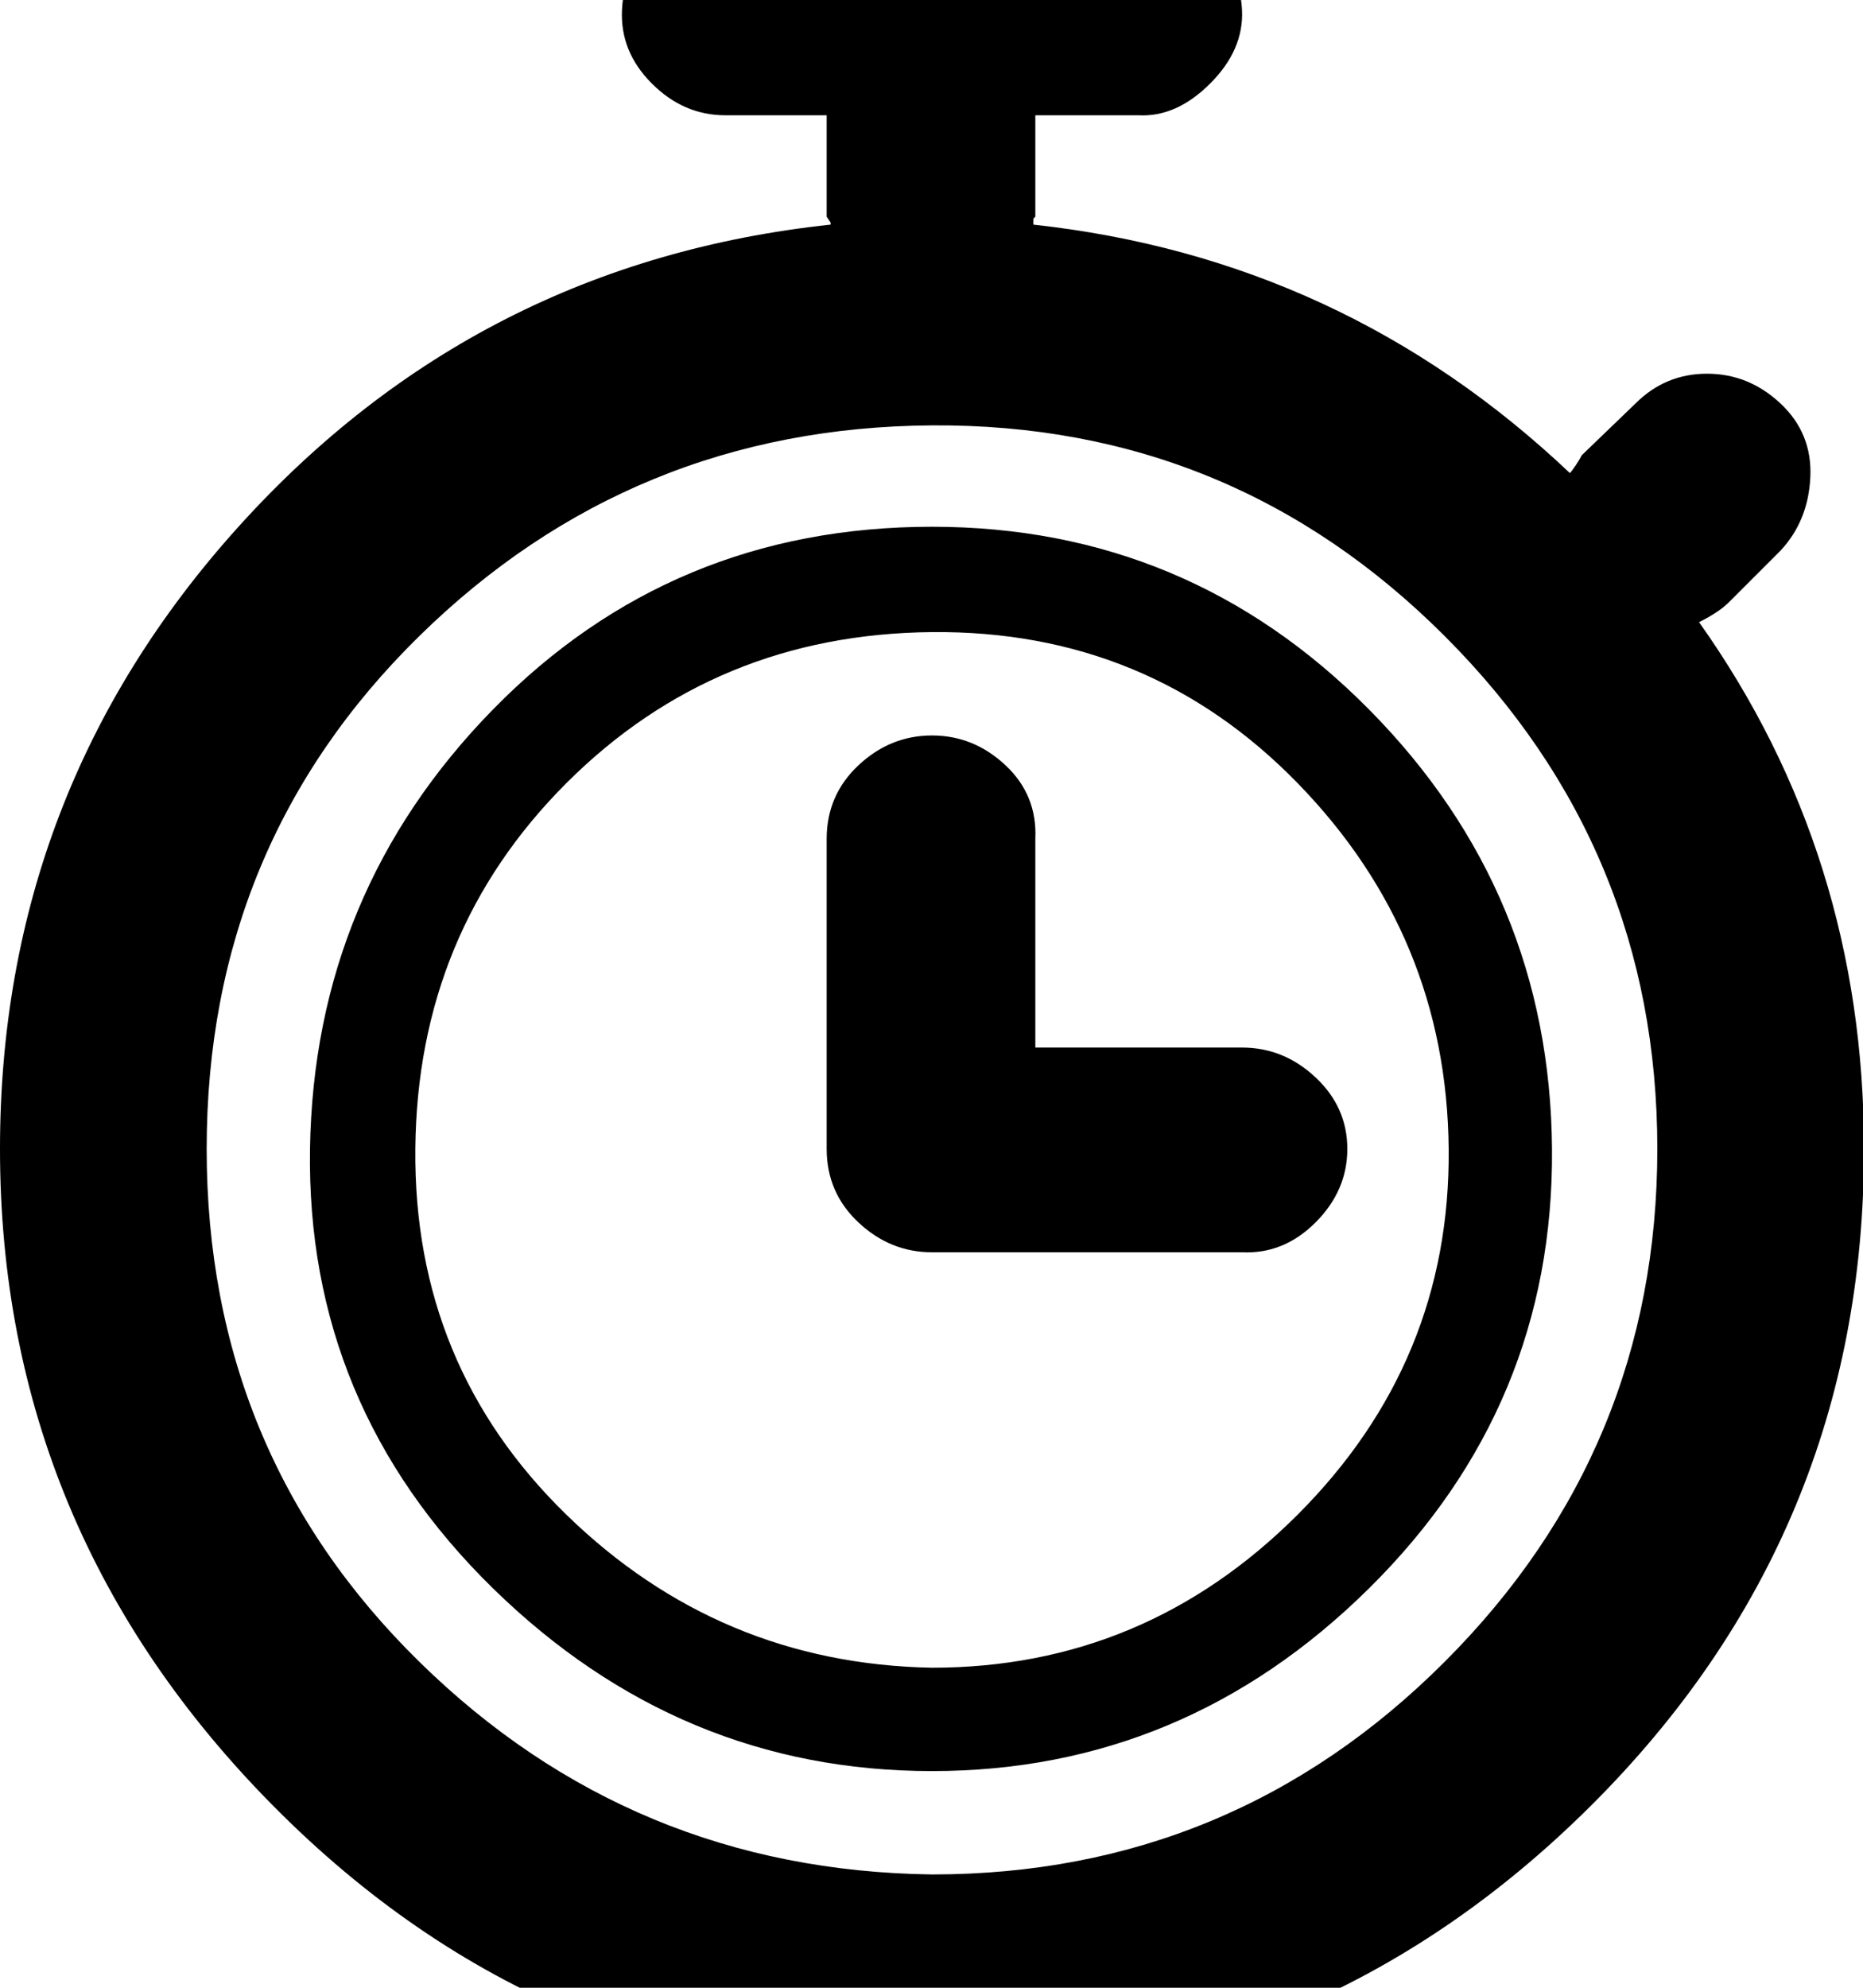 <?xml version="1.0" encoding="utf-8"?>
<!-- Generated by IcoMoon.io -->
<!DOCTYPE svg PUBLIC "-//W3C//DTD SVG 1.1//EN" "http://www.w3.org/Graphics/SVG/1.1/DTD/svg11.dtd">
<svg version="1.1" xmlns="http://www.w3.org/2000/svg" xmlns:xlink="http://www.w3.org/1999/xlink" width="30" height="32" viewBox="0 0 30 32">
<path d="M27.36 10.016q2.656 3.744 2.656 8.48 0 6.208-4.416 10.592t-10.592 4.416-10.592-4.416-4.416-10.592q0-5.76 3.84-10.016t9.536-4.864v-0.032l-0.064-0.096v-1.632h-1.632q-0.672 0-1.184-0.512t-0.48-1.184 0.48-1.152 1.184-0.512h6.656q0.672 0 1.152 0.512t0.512 1.152-0.512 1.184-1.152 0.512h-1.664v1.632l-0.032 0.032v0.096q4.992 0.544 8.64 4 0.032-0.032 0.096-0.128t0.096-0.16l0.864-0.832q0.48-0.48 1.152-0.48t1.184 0.48 0.48 1.184-0.48 1.184l-0.832 0.832q-0.16 0.16-0.48 0.32zM15.008 30.176q4.832 0 8.256-3.424t3.424-8.256-3.424-8.256-8.256-3.392-8.256 3.392-3.424 8.256 3.424 8.256 8.256 3.424zM16.672 16.864h3.328q0.672 0 1.184 0.48t0.512 1.152-0.512 1.184-1.184 0.48h-4.992q-0.672 0-1.184-0.48t-0.512-1.184v-4.992q0-0.704 0.512-1.184t1.184-0.48 1.184 0.48 0.48 1.184v3.36zM15.008 8.48q4.128 0 7.040 2.944t2.944 7.072-2.944 7.072-7.040 2.944-7.072-2.944-2.944-7.072 2.944-7.072 7.072-2.944zM15.008 26.848q3.424 0 5.888-2.464t2.432-5.888-2.432-5.888-5.888-2.432-5.888 2.432-2.432 5.888 2.432 5.888 5.888 2.464z"></path>
</svg>
